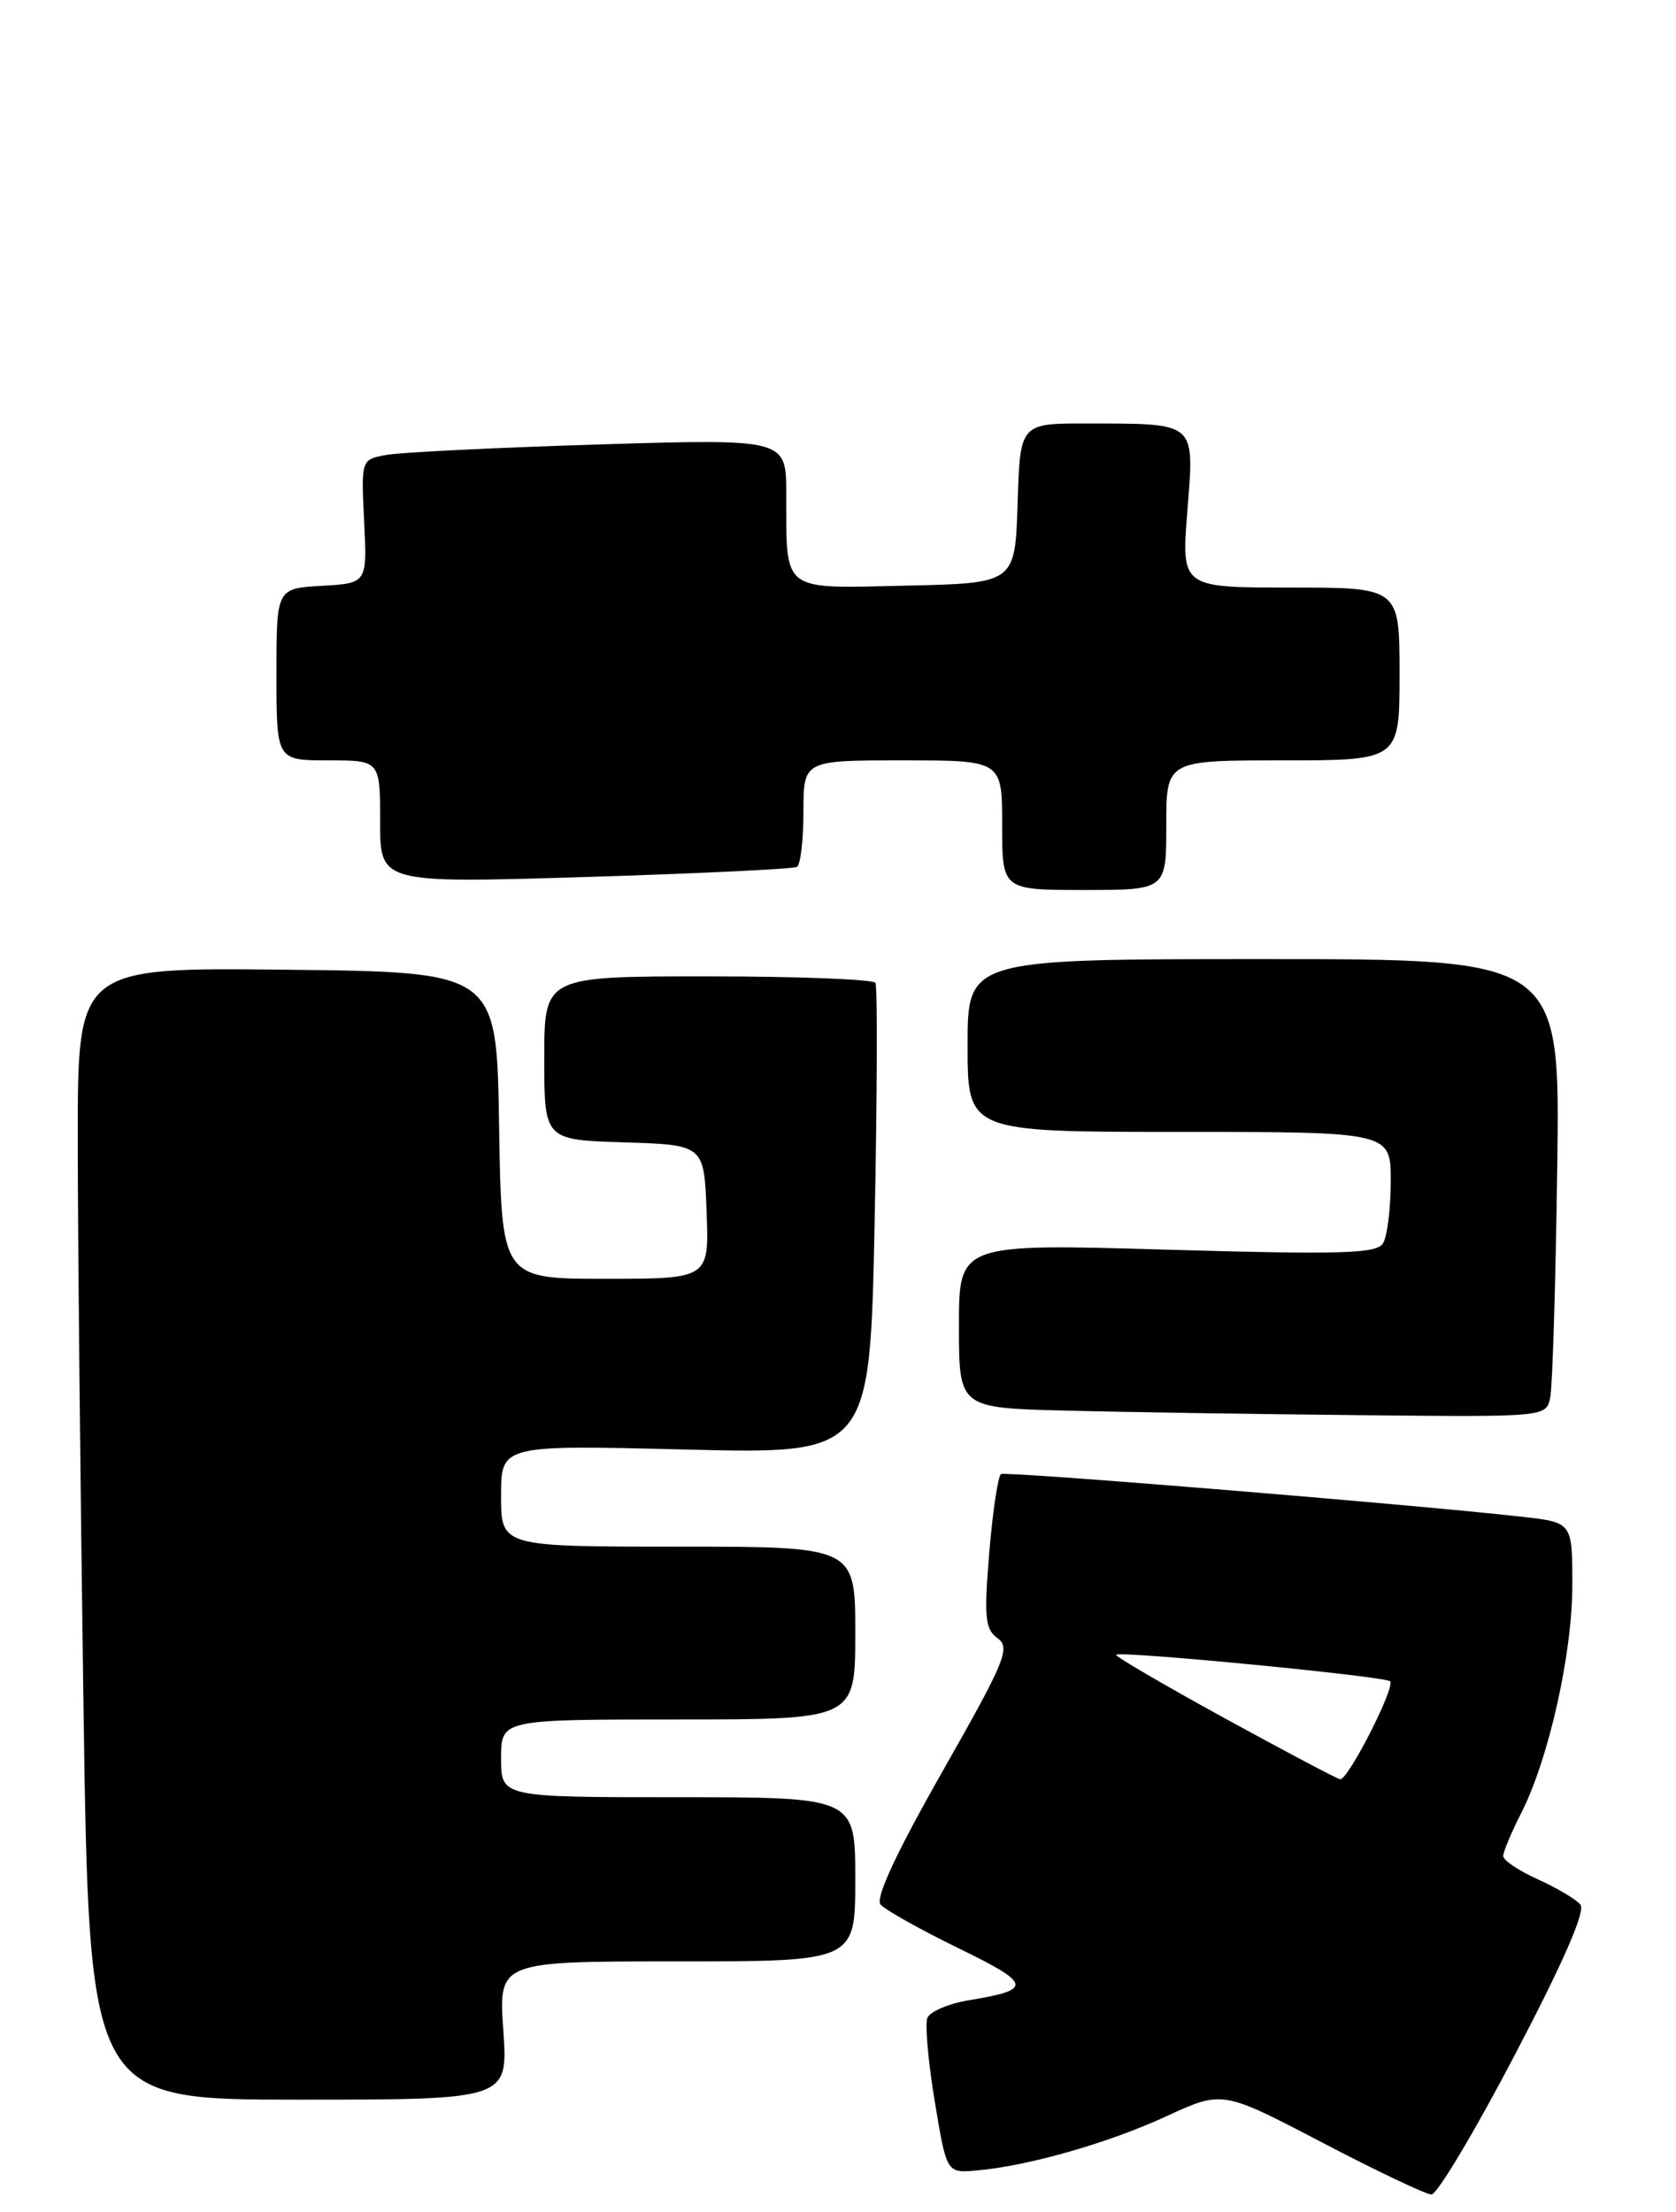 <?xml version="1.0" encoding="UTF-8" standalone="no"?>
<!DOCTYPE svg PUBLIC "-//W3C//DTD SVG 1.1//EN" "http://www.w3.org/Graphics/SVG/1.1/DTD/svg11.dtd" >
<svg xmlns="http://www.w3.org/2000/svg" xmlns:xlink="http://www.w3.org/1999/xlink" version="1.1" viewBox="0 0 194 256">
 <g >
 <path fill="currentColor"
d=" M 175.37 237.77 C 180.96 227.10 183.55 221.17 182.94 220.43 C 182.43 219.81 180.21 218.50 178.01 217.50 C 175.80 216.51 174.00 215.30 174.00 214.81 C 174.00 214.32 174.93 212.10 176.06 209.88 C 179.26 203.61 182.00 191.42 182.00 183.44 C 182.00 176.20 182.00 176.20 176.25 175.55 C 163.60 174.12 116.46 170.26 115.87 170.60 C 115.52 170.81 114.91 174.89 114.51 179.67 C 113.89 187.20 114.02 188.54 115.47 189.60 C 116.99 190.71 116.37 192.21 109.07 205.06 C 103.73 214.46 101.31 219.67 101.92 220.41 C 102.43 221.02 106.49 223.30 110.94 225.47 C 119.45 229.62 119.58 230.27 112.18 231.49 C 109.80 231.88 107.63 232.81 107.34 233.55 C 107.06 234.29 107.44 238.63 108.20 243.20 C 109.57 251.50 109.57 251.50 113.04 251.20 C 119.00 250.68 128.24 248.04 135.00 244.93 C 141.50 241.93 141.50 241.93 153.00 247.94 C 159.33 251.25 165.04 253.96 165.69 253.98 C 166.34 253.99 170.70 246.70 175.37 237.77 Z  M 58.26 235.00 C 57.71 227.00 57.71 227.00 78.36 227.00 C 99.00 227.00 99.00 227.00 99.00 217.50 C 99.00 208.00 99.00 208.00 78.50 208.00 C 58.00 208.00 58.00 208.00 58.00 203.50 C 58.00 199.00 58.00 199.00 78.50 199.00 C 99.00 199.00 99.00 199.00 99.00 189.00 C 99.00 179.00 99.00 179.00 78.50 179.00 C 58.00 179.00 58.00 179.00 58.00 173.11 C 58.00 167.23 58.00 167.23 79.35 167.76 C 100.70 168.29 100.70 168.29 101.24 141.39 C 101.54 126.60 101.58 114.16 101.33 113.75 C 101.08 113.34 92.36 113.00 81.94 113.00 C 63.00 113.00 63.00 113.00 63.00 122.46 C 63.00 131.92 63.00 131.92 72.25 132.21 C 81.50 132.50 81.50 132.50 81.79 140.25 C 82.08 148.00 82.08 148.00 70.07 148.00 C 58.05 148.00 58.05 148.00 57.77 130.25 C 57.50 112.50 57.50 112.50 33.25 112.23 C 9.00 111.96 9.00 111.96 9.00 131.73 C 9.00 142.60 9.30 172.09 9.66 197.25 C 10.33 243.00 10.33 243.00 34.57 243.00 C 58.81 243.00 58.81 243.00 58.26 235.00 Z  M 179.44 161.75 C 179.70 160.51 180.07 148.59 180.25 135.25 C 180.60 111.00 180.60 111.00 146.30 111.00 C 112.00 111.00 112.00 111.00 112.00 121.00 C 112.00 131.00 112.00 131.00 136.50 131.00 C 161.00 131.00 161.00 131.00 160.98 136.75 C 160.98 139.91 160.57 143.13 160.08 143.91 C 159.33 145.09 155.28 145.21 135.09 144.63 C 111.00 143.93 111.00 143.93 111.00 153.44 C 111.00 162.94 111.00 162.94 123.25 163.25 C 129.99 163.43 145.28 163.66 157.23 163.78 C 178.96 164.00 178.96 164.00 179.44 161.75 Z  M 135.00 95.50 C 135.00 88.00 135.00 88.00 148.50 88.00 C 162.00 88.00 162.00 88.00 162.00 78.00 C 162.00 68.00 162.00 68.00 149.37 68.00 C 136.74 68.00 136.74 68.00 137.44 59.13 C 138.25 48.72 138.62 49.04 125.79 49.01 C 118.08 49.00 118.08 49.00 117.79 58.25 C 117.50 67.50 117.50 67.50 104.87 67.78 C 90.30 68.10 91.04 68.67 91.01 57.14 C 91.00 50.78 91.00 50.78 69.25 51.44 C 57.29 51.81 46.22 52.36 44.65 52.66 C 41.80 53.20 41.80 53.20 42.15 60.35 C 42.50 67.50 42.50 67.50 37.25 67.80 C 32.00 68.10 32.00 68.10 32.00 78.05 C 32.00 88.00 32.00 88.00 38.00 88.00 C 44.00 88.00 44.00 88.00 44.00 95.11 C 44.00 102.22 44.00 102.22 67.75 101.50 C 80.81 101.10 91.84 100.57 92.25 100.33 C 92.66 100.08 93.00 97.21 93.00 93.94 C 93.00 88.00 93.00 88.00 104.50 88.00 C 116.00 88.00 116.00 88.00 116.00 95.50 C 116.00 103.00 116.00 103.00 125.50 103.00 C 135.00 103.00 135.00 103.00 135.00 95.50 Z  M 141.69 198.82 C 134.64 194.95 129.02 191.66 129.19 191.51 C 129.71 191.04 160.34 194.01 160.91 194.58 C 161.55 195.22 156.04 206.03 155.13 205.92 C 154.78 205.88 148.74 202.68 141.69 198.82 Z "/>
</g>
</svg>